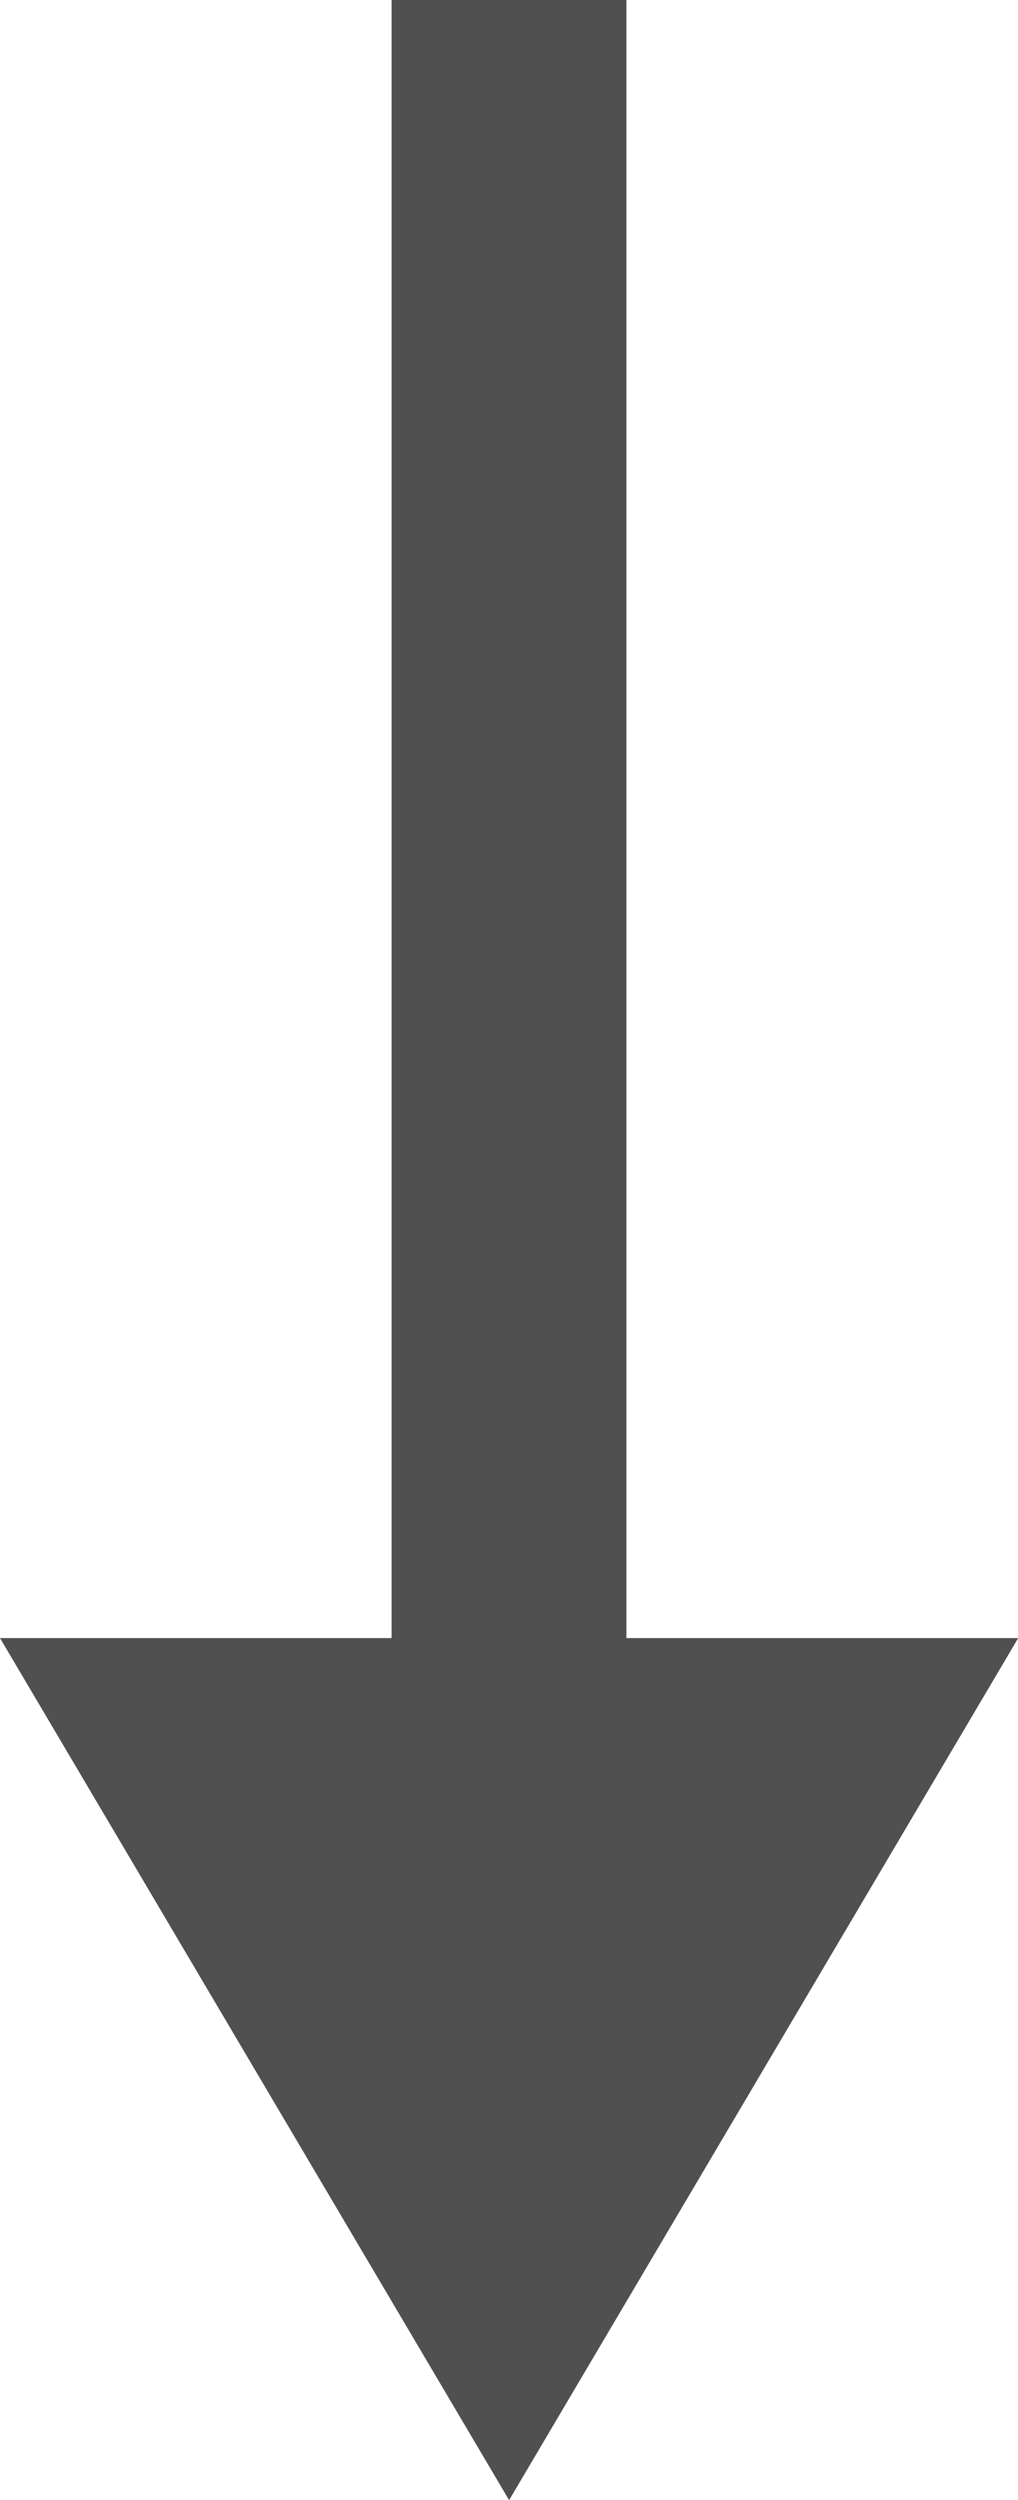 <svg xmlns="http://www.w3.org/2000/svg" width="9.798" height="24.042" viewBox="0 0 9.798 24.042"><defs><style>.a{fill:#505050;}</style></defs><path class="a" d="M0,15.752H3.769V0H6.029V15.752H9.8l-4.9,8.29Z"/></svg>